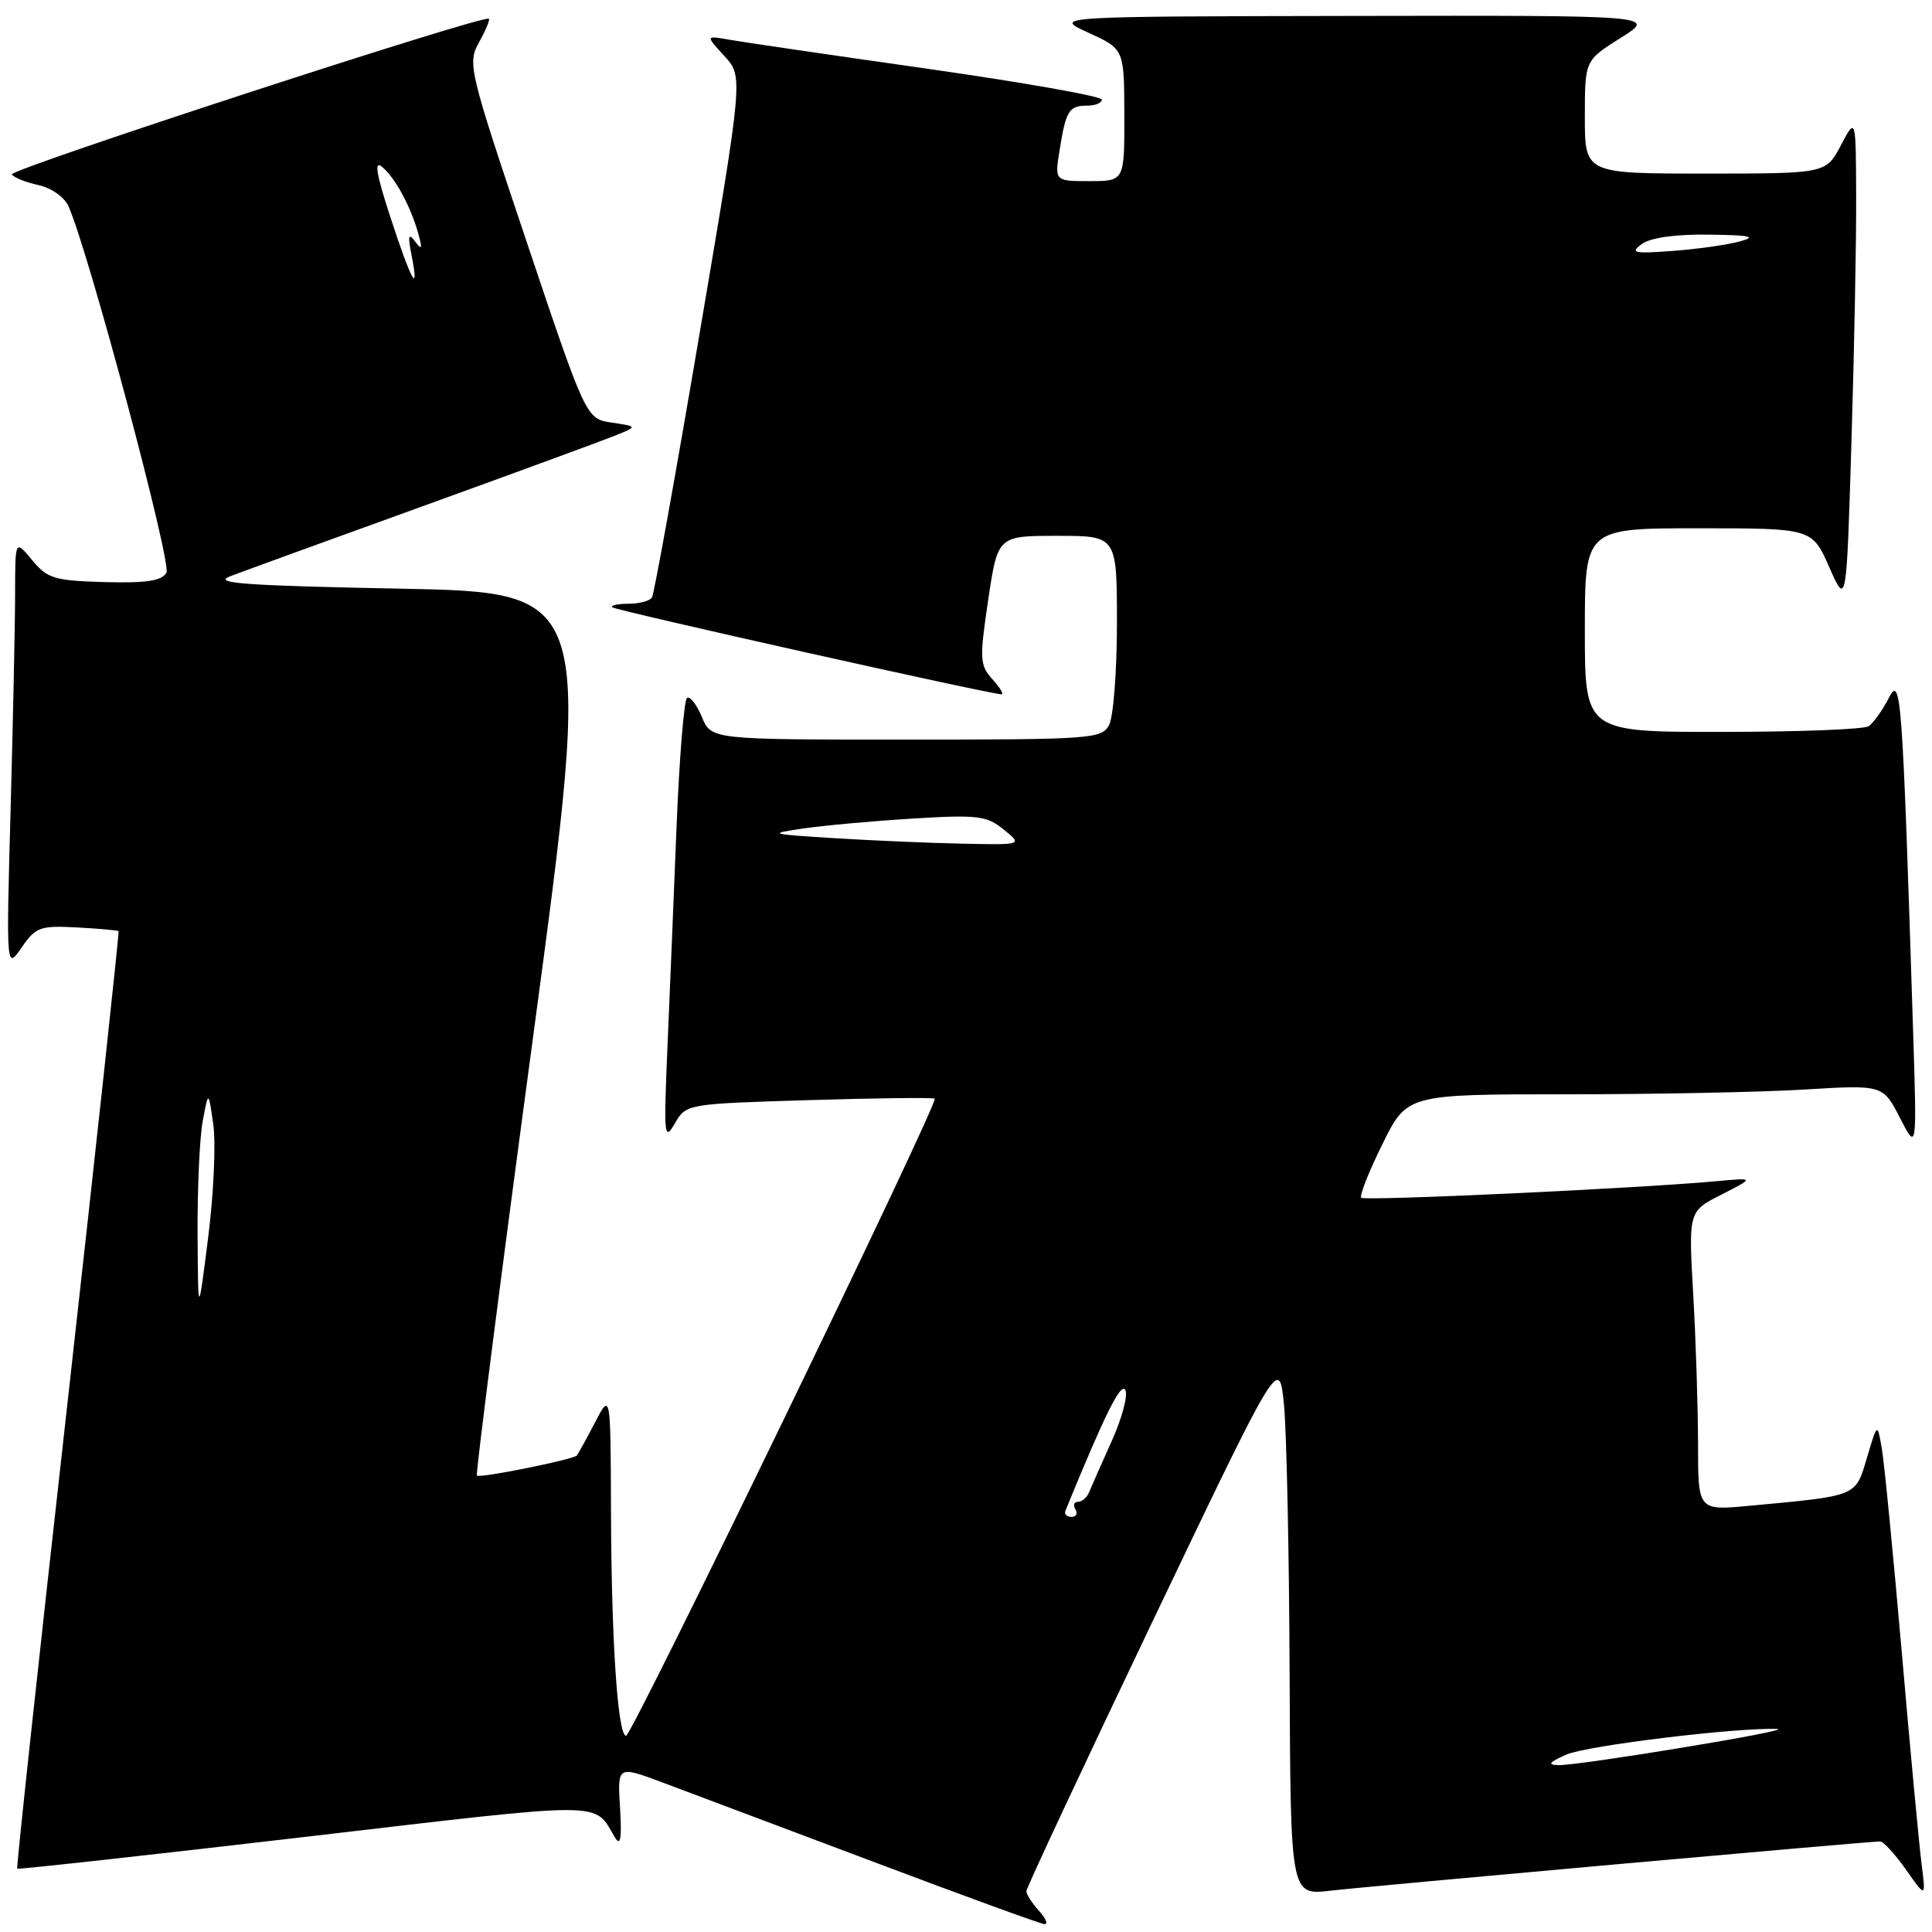 <?xml version="1.0" encoding="UTF-8" standalone="no"?>
<!DOCTYPE svg PUBLIC "-//W3C//DTD SVG 1.1//EN" "http://www.w3.org/Graphics/SVG/1.1/DTD/svg11.dtd" >
<svg xmlns="http://www.w3.org/2000/svg" xmlns:xlink="http://www.w3.org/1999/xlink" version="1.1" viewBox="0 0 256 256">
 <g >
 <path fill="currentColor"
d=" M 137.65 253.17 C 136.74 252.17 136.00 251.00 136.00 250.59 C 136.00 250.18 143.54 234.06 152.75 214.78 C 169.50 179.72 169.50 179.72 170.13 186.11 C 170.48 189.63 170.82 205.69 170.88 221.82 C 171.00 251.14 171.00 251.14 176.25 250.53 C 181.44 249.93 247.59 244.00 249.13 244.00 C 249.57 244.00 251.11 245.69 252.56 247.75 C 255.19 251.50 255.19 251.50 254.62 247.00 C 254.30 244.53 253.12 231.93 252.00 219.00 C 250.87 206.07 249.69 193.93 249.36 192.00 C 248.76 188.50 248.76 188.50 247.38 193.16 C 245.83 198.35 246.26 198.18 231.75 199.53 C 225.00 200.16 225.00 200.16 225.00 191.33 C 224.99 186.47 224.71 177.55 224.36 171.50 C 223.73 160.50 223.73 160.50 228.12 158.28 C 232.50 156.05 232.50 156.05 227.50 156.51 C 217.09 157.47 180.82 159.16 180.37 158.71 C 180.11 158.45 181.37 155.26 183.17 151.62 C 186.43 145.00 186.43 145.00 207.56 145.00 C 219.18 145.00 233.37 144.72 239.09 144.37 C 249.50 143.74 249.50 143.74 251.75 148.12 C 254.00 152.50 254.00 152.50 253.50 136.75 C 252.06 91.46 251.90 89.34 250.24 92.55 C 249.40 94.17 248.21 95.83 247.60 96.23 C 247.00 96.64 238.29 96.98 228.25 96.98 C 210.00 97.00 210.00 97.00 210.00 83.50 C 210.00 70.00 210.00 70.00 225.06 70.00 C 240.11 70.00 240.11 70.00 242.39 75.16 C 244.67 80.33 244.67 80.33 245.33 58.41 C 245.70 46.36 245.98 31.78 245.95 26.00 C 245.91 15.50 245.91 15.50 243.93 19.25 C 241.95 23.00 241.95 23.00 225.98 23.00 C 210.00 23.00 210.00 23.00 210.00 15.50 C 210.00 8.00 210.00 8.00 214.75 5.02 C 219.50 2.04 219.50 2.04 179.50 2.11 C 139.50 2.18 139.50 2.18 144.23 4.34 C 148.96 6.50 148.96 6.50 148.98 15.25 C 149.00 24.00 149.00 24.00 144.37 24.00 C 139.74 24.00 139.74 24.00 140.41 19.85 C 141.24 14.65 141.65 14.00 144.06 14.00 C 145.13 14.00 146.00 13.64 146.00 13.20 C 146.00 12.76 135.54 10.91 122.75 9.09 C 109.96 7.27 98.15 5.54 96.50 5.24 C 93.50 4.71 93.50 4.71 95.99 7.43 C 98.48 10.14 98.48 10.14 92.69 44.24 C 89.51 63.00 86.67 78.72 86.39 79.17 C 86.11 79.63 84.71 80.00 83.27 80.00 C 81.84 80.00 80.88 80.21 81.14 80.47 C 81.56 80.89 131.25 92.00 132.71 92.00 C 133.04 92.00 132.49 91.10 131.49 89.99 C 129.82 88.14 129.78 87.33 130.94 79.49 C 132.21 71.00 132.21 71.00 140.10 71.00 C 148.00 71.00 148.00 71.00 148.00 82.57 C 148.00 88.93 147.53 95.00 146.96 96.07 C 145.98 97.90 144.61 98.00 120.09 98.00 C 94.24 98.00 94.24 98.00 93.01 95.01 C 92.32 93.37 91.44 92.23 91.04 92.47 C 90.64 92.72 90.01 100.48 89.64 109.71 C 89.27 118.95 88.73 132.12 88.43 139.00 C 87.94 150.50 88.02 151.29 89.41 148.88 C 90.92 146.27 90.92 146.27 107.21 145.77 C 116.17 145.50 123.66 145.41 123.86 145.58 C 124.41 146.05 83.74 230.00 82.96 230.00 C 81.86 230.00 81.02 217.56 80.96 200.50 C 80.91 184.50 80.91 184.50 78.83 188.50 C 77.69 190.70 76.60 192.66 76.43 192.86 C 75.94 193.41 63.57 195.90 63.19 195.52 C 63.01 195.34 66.39 168.94 70.71 136.85 C 78.55 78.50 78.55 78.50 53.03 78.00 C 32.40 77.60 28.08 77.28 30.50 76.36 C 32.15 75.73 43.62 71.55 56.00 67.08 C 68.38 62.60 79.85 58.39 81.50 57.72 C 84.50 56.51 84.50 56.51 81.08 56.00 C 77.66 55.50 77.66 55.50 69.77 32.00 C 62.11 9.18 61.93 8.42 63.47 5.61 C 64.35 4.03 64.94 2.62 64.78 2.48 C 64.12 1.90 1.16 22.45 1.57 23.11 C 1.82 23.52 3.40 24.15 5.08 24.52 C 6.81 24.90 8.54 26.12 9.08 27.34 C 11.77 33.42 22.77 74.59 22.05 75.88 C 21.44 76.97 19.42 77.28 13.87 77.13 C 7.20 76.94 6.29 76.67 4.25 74.21 C 2.01 71.50 2.01 71.50 2.00 78.59 C 2.00 82.49 1.73 95.31 1.41 107.09 C 0.82 128.50 0.82 128.50 2.86 125.56 C 4.73 122.84 5.31 122.63 10.20 122.89 C 13.11 123.05 15.59 123.27 15.71 123.38 C 15.82 123.49 12.80 151.44 8.99 185.49 C 5.17 219.53 2.15 247.49 2.28 247.61 C 2.40 247.73 19.60 245.83 40.50 243.39 C 81.06 238.65 78.59 238.64 81.50 243.49 C 82.22 244.70 82.41 243.62 82.16 239.56 C 81.81 233.96 81.81 233.96 87.66 236.14 C 90.87 237.34 103.40 242.05 115.50 246.61 C 127.60 251.18 137.91 254.93 138.40 254.96 C 138.90 254.98 138.57 254.18 137.65 253.17 Z  M 207.56 232.49 C 210.29 231.29 230.38 228.86 235.50 229.10 C 237.97 229.22 209.28 233.95 206.50 233.89 C 204.99 233.85 205.24 233.51 207.56 232.49 Z  M 141.17 200.19 C 146.37 187.47 148.49 183.18 149.10 184.16 C 149.50 184.81 148.70 187.85 147.32 190.92 C 145.94 193.99 144.58 197.06 144.30 197.75 C 144.02 198.44 143.36 199.00 142.83 199.00 C 142.31 199.00 142.16 199.45 142.50 200.00 C 142.84 200.55 142.60 201.00 141.98 201.00 C 141.35 201.00 140.98 200.63 141.17 200.19 Z  M 26.18 163.50 C 26.15 157.45 26.45 150.70 26.87 148.50 C 27.62 144.50 27.62 144.50 28.26 149.00 C 28.62 151.47 28.31 158.22 27.58 164.00 C 26.25 174.50 26.25 174.50 26.18 163.50 Z  M 110.50 111.06 C 101.88 110.52 101.71 110.47 106.50 109.77 C 109.25 109.37 115.78 108.78 121.00 108.46 C 129.56 107.94 130.75 108.09 133.00 109.92 C 135.50 111.96 135.50 111.96 127.50 111.79 C 123.10 111.70 115.45 111.37 110.50 111.06 Z  M 51.78 28.93 C 49.85 23.05 49.54 21.20 50.63 22.11 C 52.36 23.54 54.44 27.39 55.44 31.00 C 55.99 32.99 55.90 33.19 55.00 32.00 C 54.13 30.83 54.02 31.21 54.52 33.75 C 55.60 39.23 54.55 37.39 51.78 28.93 Z  M 217.54 32.34 C 218.71 31.49 221.98 31.03 226.44 31.09 C 231.99 31.16 232.86 31.36 230.50 32.00 C 228.85 32.45 224.85 33.01 221.60 33.25 C 216.48 33.63 215.95 33.51 217.54 32.34 Z "/>
</g>
</svg>